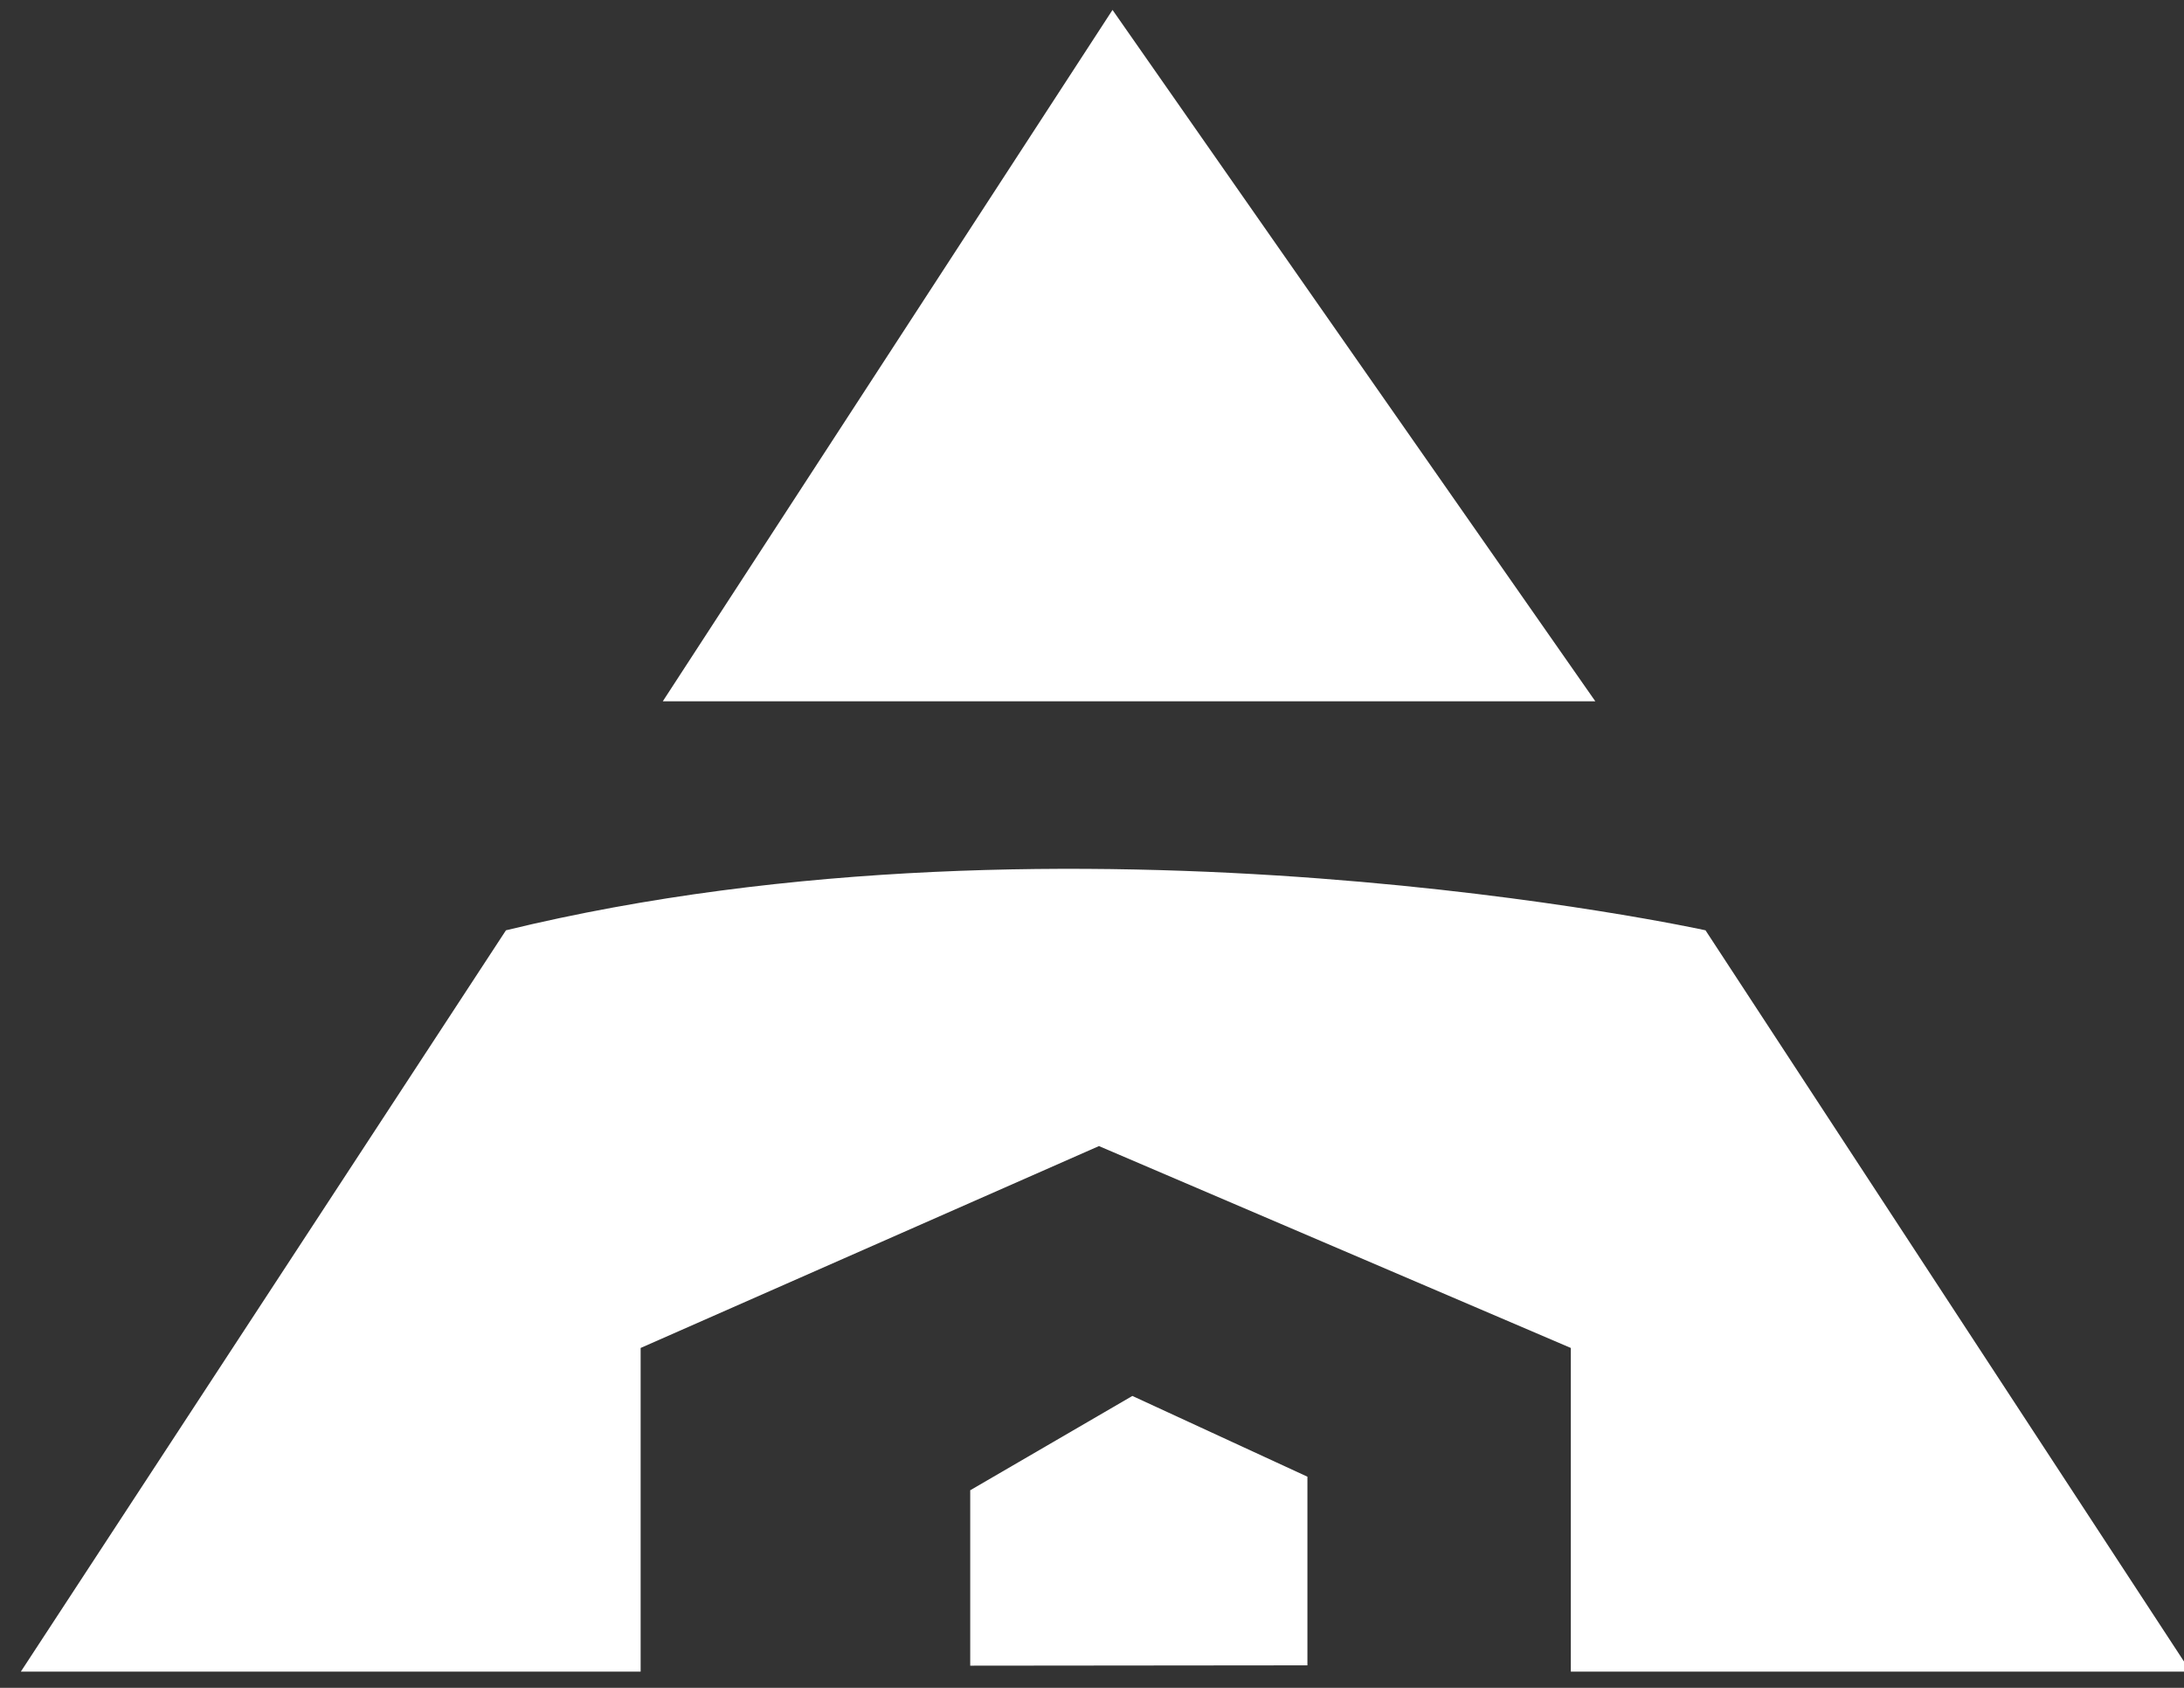 <svg xmlns="http://www.w3.org/2000/svg" xmlns:xlink="http://www.w3.org/1999/xlink" width="66" height="51" viewBox="0 0 66 51"><rect x="0" y="0" width="66" height="51" fill="#333333" stroke="none"/><defs><path id="2le3a" d="M393.36 6209.51v-9.78l13.85-6.1 14.26 6.1v9.78h18.73l-14.66-22.4s-19.06-4.18-36.25 0l-14.66 22.4z"/><path id="2le3b" d="M403.32 6209.33v-5.3l4.9-2.85 5.29 2.44v5.7z"/><path id="2le3c" d="M394.03 6180.19l13.59-20.89 14.59 20.89z"/></defs><g><g transform="translate(-374 -6159)"><use fill="#fff" xlink:href="#2le3a"/></g><g transform="translate(-374 -6159)"><use fill="#fff" xlink:href="#2le3b"/></g><g transform="translate(-374 -6159)"><use fill="#fff" xlink:href="#2le3c"/></g></g></svg>